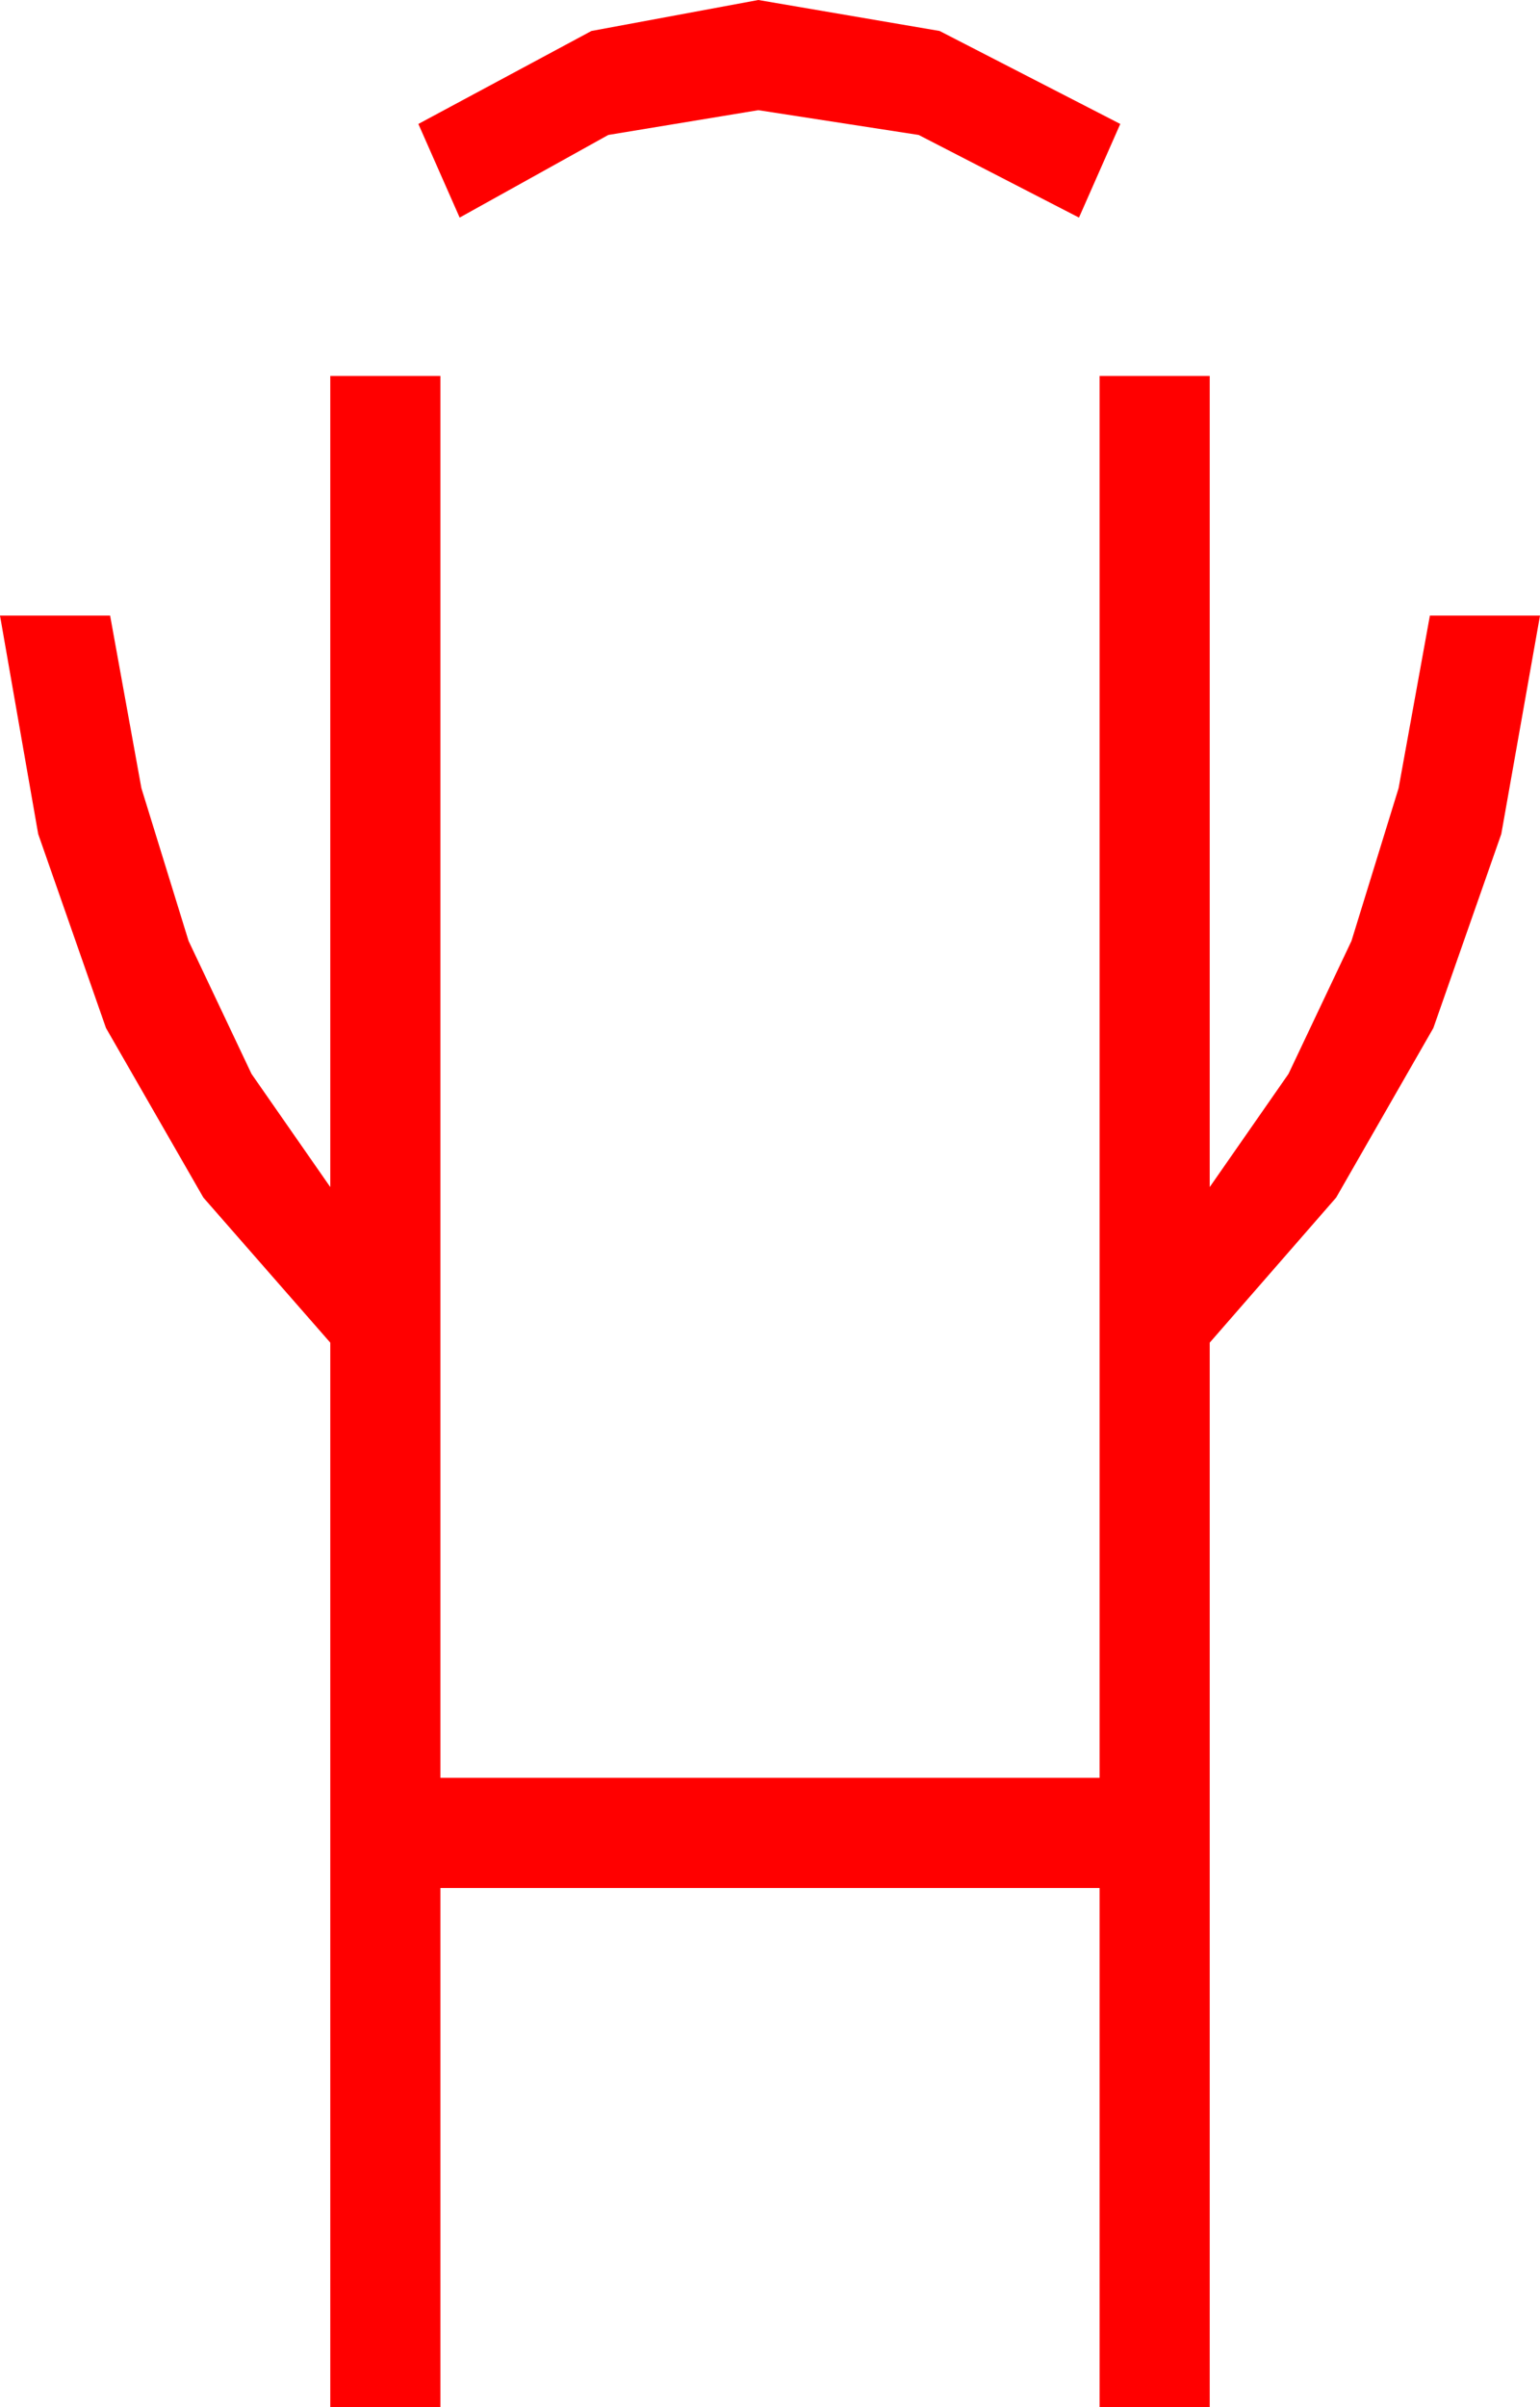 <?xml version="1.0" encoding="utf-8"?>
<!DOCTYPE svg PUBLIC "-//W3C//DTD SVG 1.1//EN" "http://www.w3.org/Graphics/SVG/1.1/DTD/svg11.dtd">
<svg width="32.783" height="51.211" xmlns="http://www.w3.org/2000/svg" xmlns:xlink="http://www.w3.org/1999/xlink" xmlns:xml="http://www.w3.org/XML/1998/namespace" version="1.1">
  <g>
    <g>
      <path style="fill:#FF0000;fill-opacity:1" d="M7.031,7.998L9.375,7.998 9.375,37.822 23.408,37.822 23.408,7.998 25.752,7.998 25.752,25.254 27.429,22.846 28.77,20.017 29.773,16.767 30.439,13.096 32.783,13.096 31.959,17.743 30.513,21.87 28.444,25.477 25.752,28.564 25.752,51.211 23.408,51.211 23.408,40.166 9.375,40.166 9.375,51.211 7.031,51.211 7.031,28.564 4.329,25.477 2.256,21.87 0.813,17.743 0,13.096 2.344,13.096 3.01,16.767 4.014,20.017 5.354,22.846 7.031,25.254 7.031,7.998z M16.143,0L20.002,0.659 23.848,2.637 22.969,4.629 19.556,2.871 16.143,2.344 12.949,2.871 9.785,4.629 8.906,2.637 12.59,0.659 16.143,0z" />
    </g>
  </g>
</svg>
